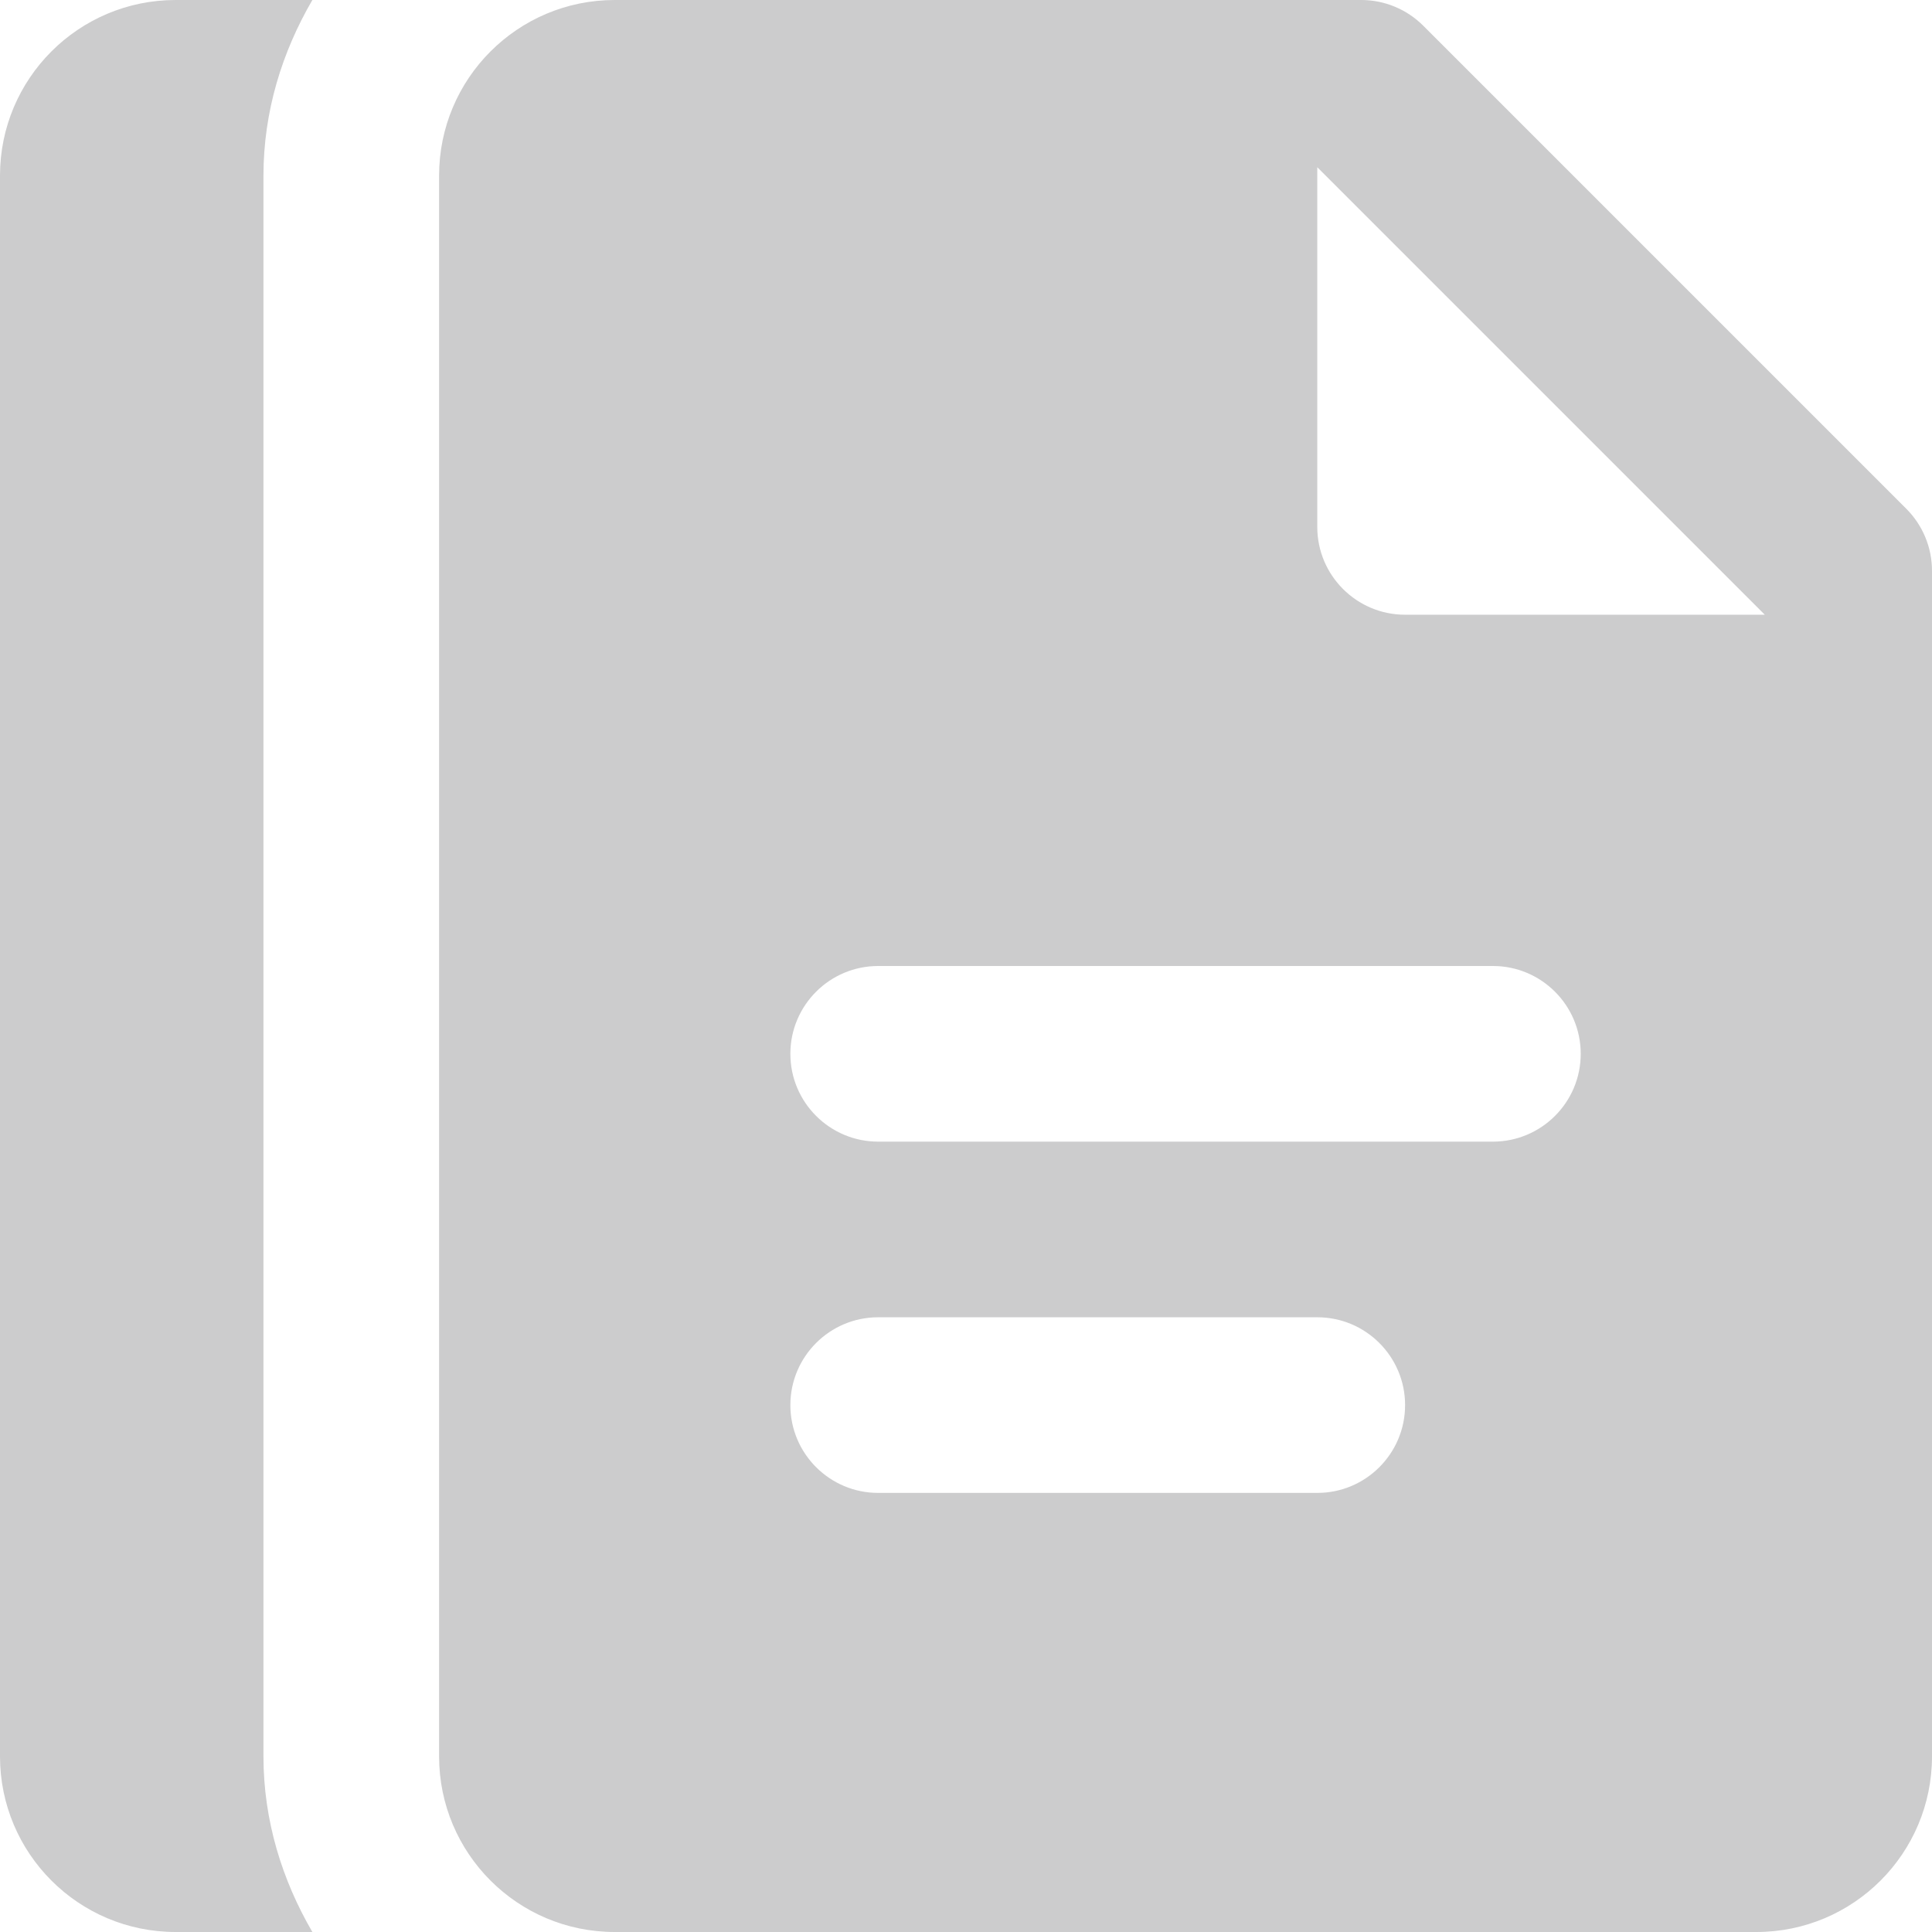 <svg width="22" height="22" viewBox="0 0 22 22" fill="none" xmlns="http://www.w3.org/2000/svg">
<path d="M2 0C0.895 0 0 0.895 0 2V20C0 21.105 0.895 22 2 22H3.557C3.213 21.409 3 20.732 3 20V2C3 1.268 3.213 0.591 3.557 0H2ZM7 0C5.895 0 5 0.895 5 2V20C5 21.105 5.895 22 7 22H20C21.105 22 22 21.105 22 20V6.5C22 6.235 21.895 5.981 21.707 5.793L16.207 0.293C16.019 0.105 15.765 0 15.5 0H7ZM15 1.904L20.096 7H16C15.448 7 15 6.552 15 6V1.904ZM10 11H17C17.552 11 18 11.448 18 12C18 12.552 17.552 13 17 13H10C9.448 13 9 12.552 9 12C9 11.448 9.448 11 10 11ZM10 15H15C15.552 15 16 15.448 16 16C16 16.552 15.552 17 15 17H10C9.448 17 9 16.552 9 16C9 15.448 9.448 15 10 15Z" fill="#6E6E71" fill-opacity="0.35"/>
</svg>
